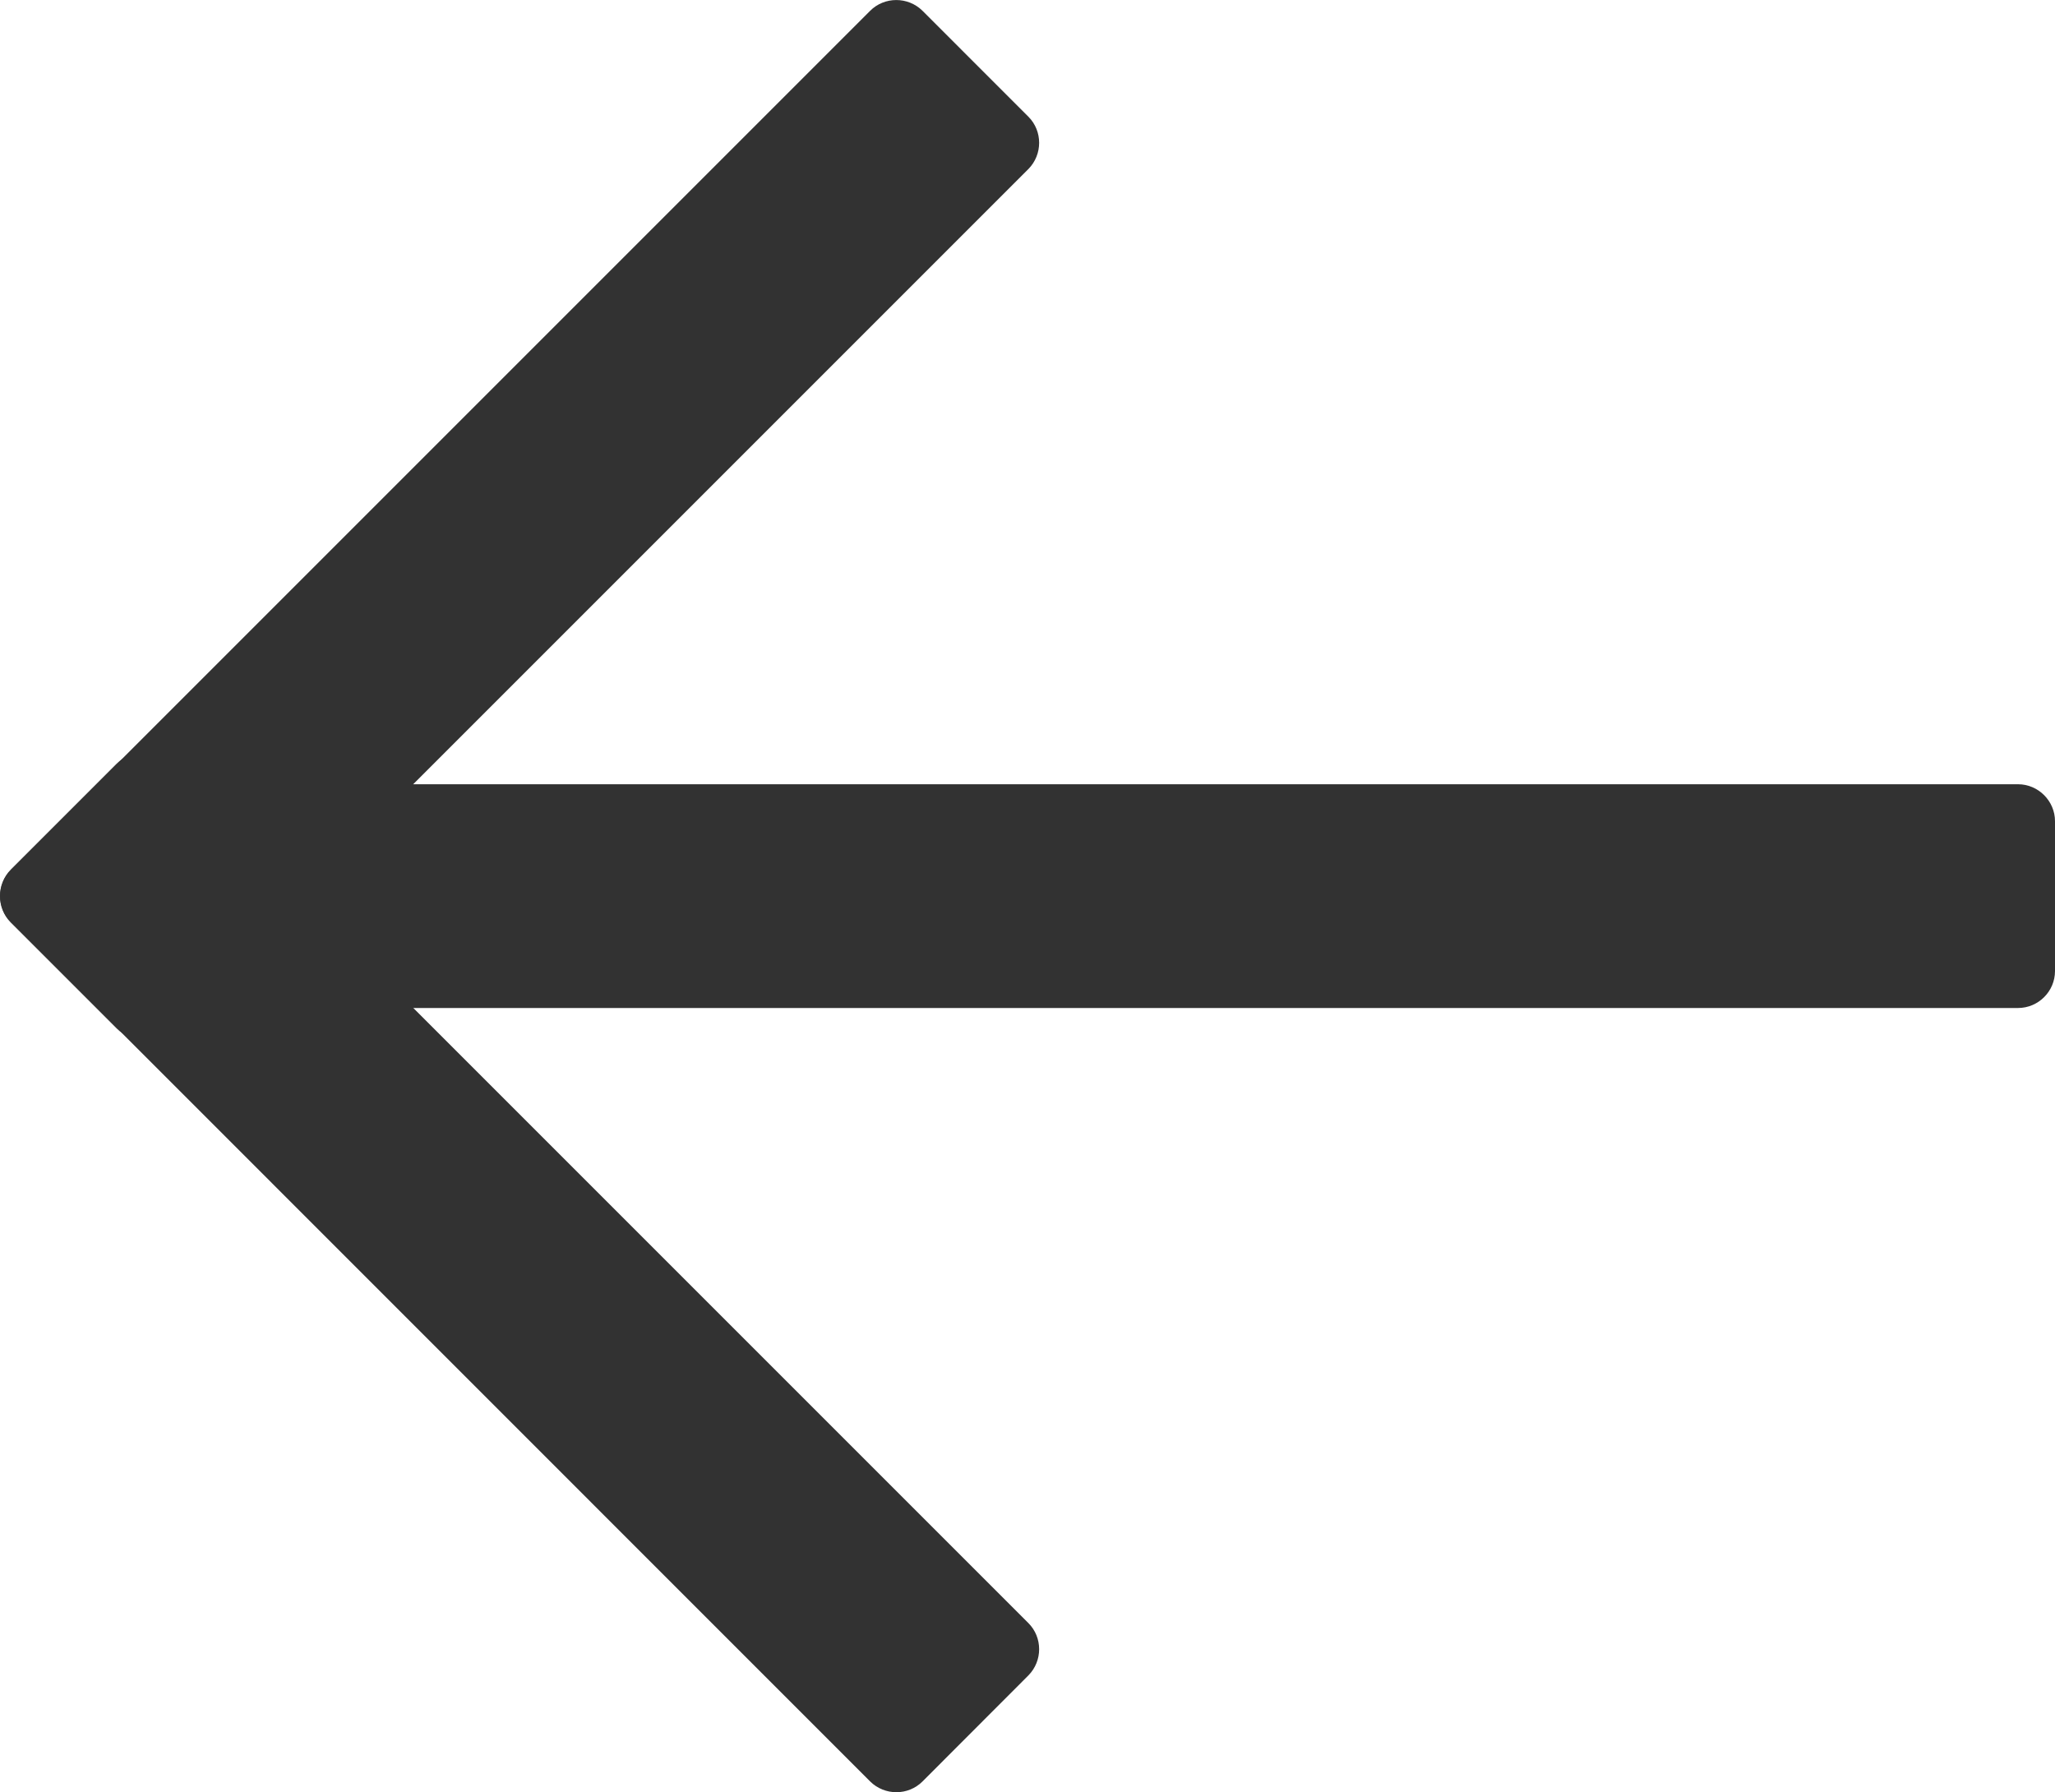 <?xml version="1.0" encoding="utf-8"?>
<!-- Generator: Adobe Illustrator 18.0.0, SVG Export Plug-In . SVG Version: 6.00 Build 0)  -->
<!DOCTYPE svg PUBLIC "-//W3C//DTD SVG 1.1//EN" "http://www.w3.org/Graphics/SVG/1.1/DTD/svg11.dtd">
<svg version="1.1" id="Layer_1" xmlns="http://www.w3.org/2000/svg" xmlns:xlink="http://www.w3.org/1999/xlink" x="0px" y="0px"
	 viewBox="0 0 13.896 12.119" enable-background="new 0 0 13.896 12.119" xml:space="preserve">
<g>
	<g>
		<path fill="#323232" d="M13.896,6.566c0,0.138-0.113,0.25-0.25,0.25H1.323c-0.138,0-0.25-0.112-0.25-0.25V5.553
			c0-0.137,0.112-0.25,0.25-0.25h12.323c0.137,0,0.25,0.113,0.25,0.25V6.566z"/>
	</g>
	<g>
		<g>
			<path fill="#323232" d="M6.954,0.789c0.097,0.097,0.097,0.256,0,0.354L1.143,6.954c-0.097,0.097-0.256,0.097-0.354,0L0.073,6.238
				c-0.097-0.097-0.097-0.256,0-0.354l5.811-5.811c0.097-0.097,0.256-0.097,0.354,0L6.954,0.789z"/>
		</g>
		<g>
			<path fill="#323232" d="M6.238,12.046c-0.097,0.097-0.256,0.097-0.354,0L0.073,6.234c-0.097-0.097-0.097-0.256,0-0.354
				l0.716-0.716c0.097-0.097,0.256-0.097,0.354,0l5.811,5.811c0.097,0.097,0.097,0.256,0,0.354L6.238,12.046z"/>
		</g>
	</g>
</g>
</svg>

